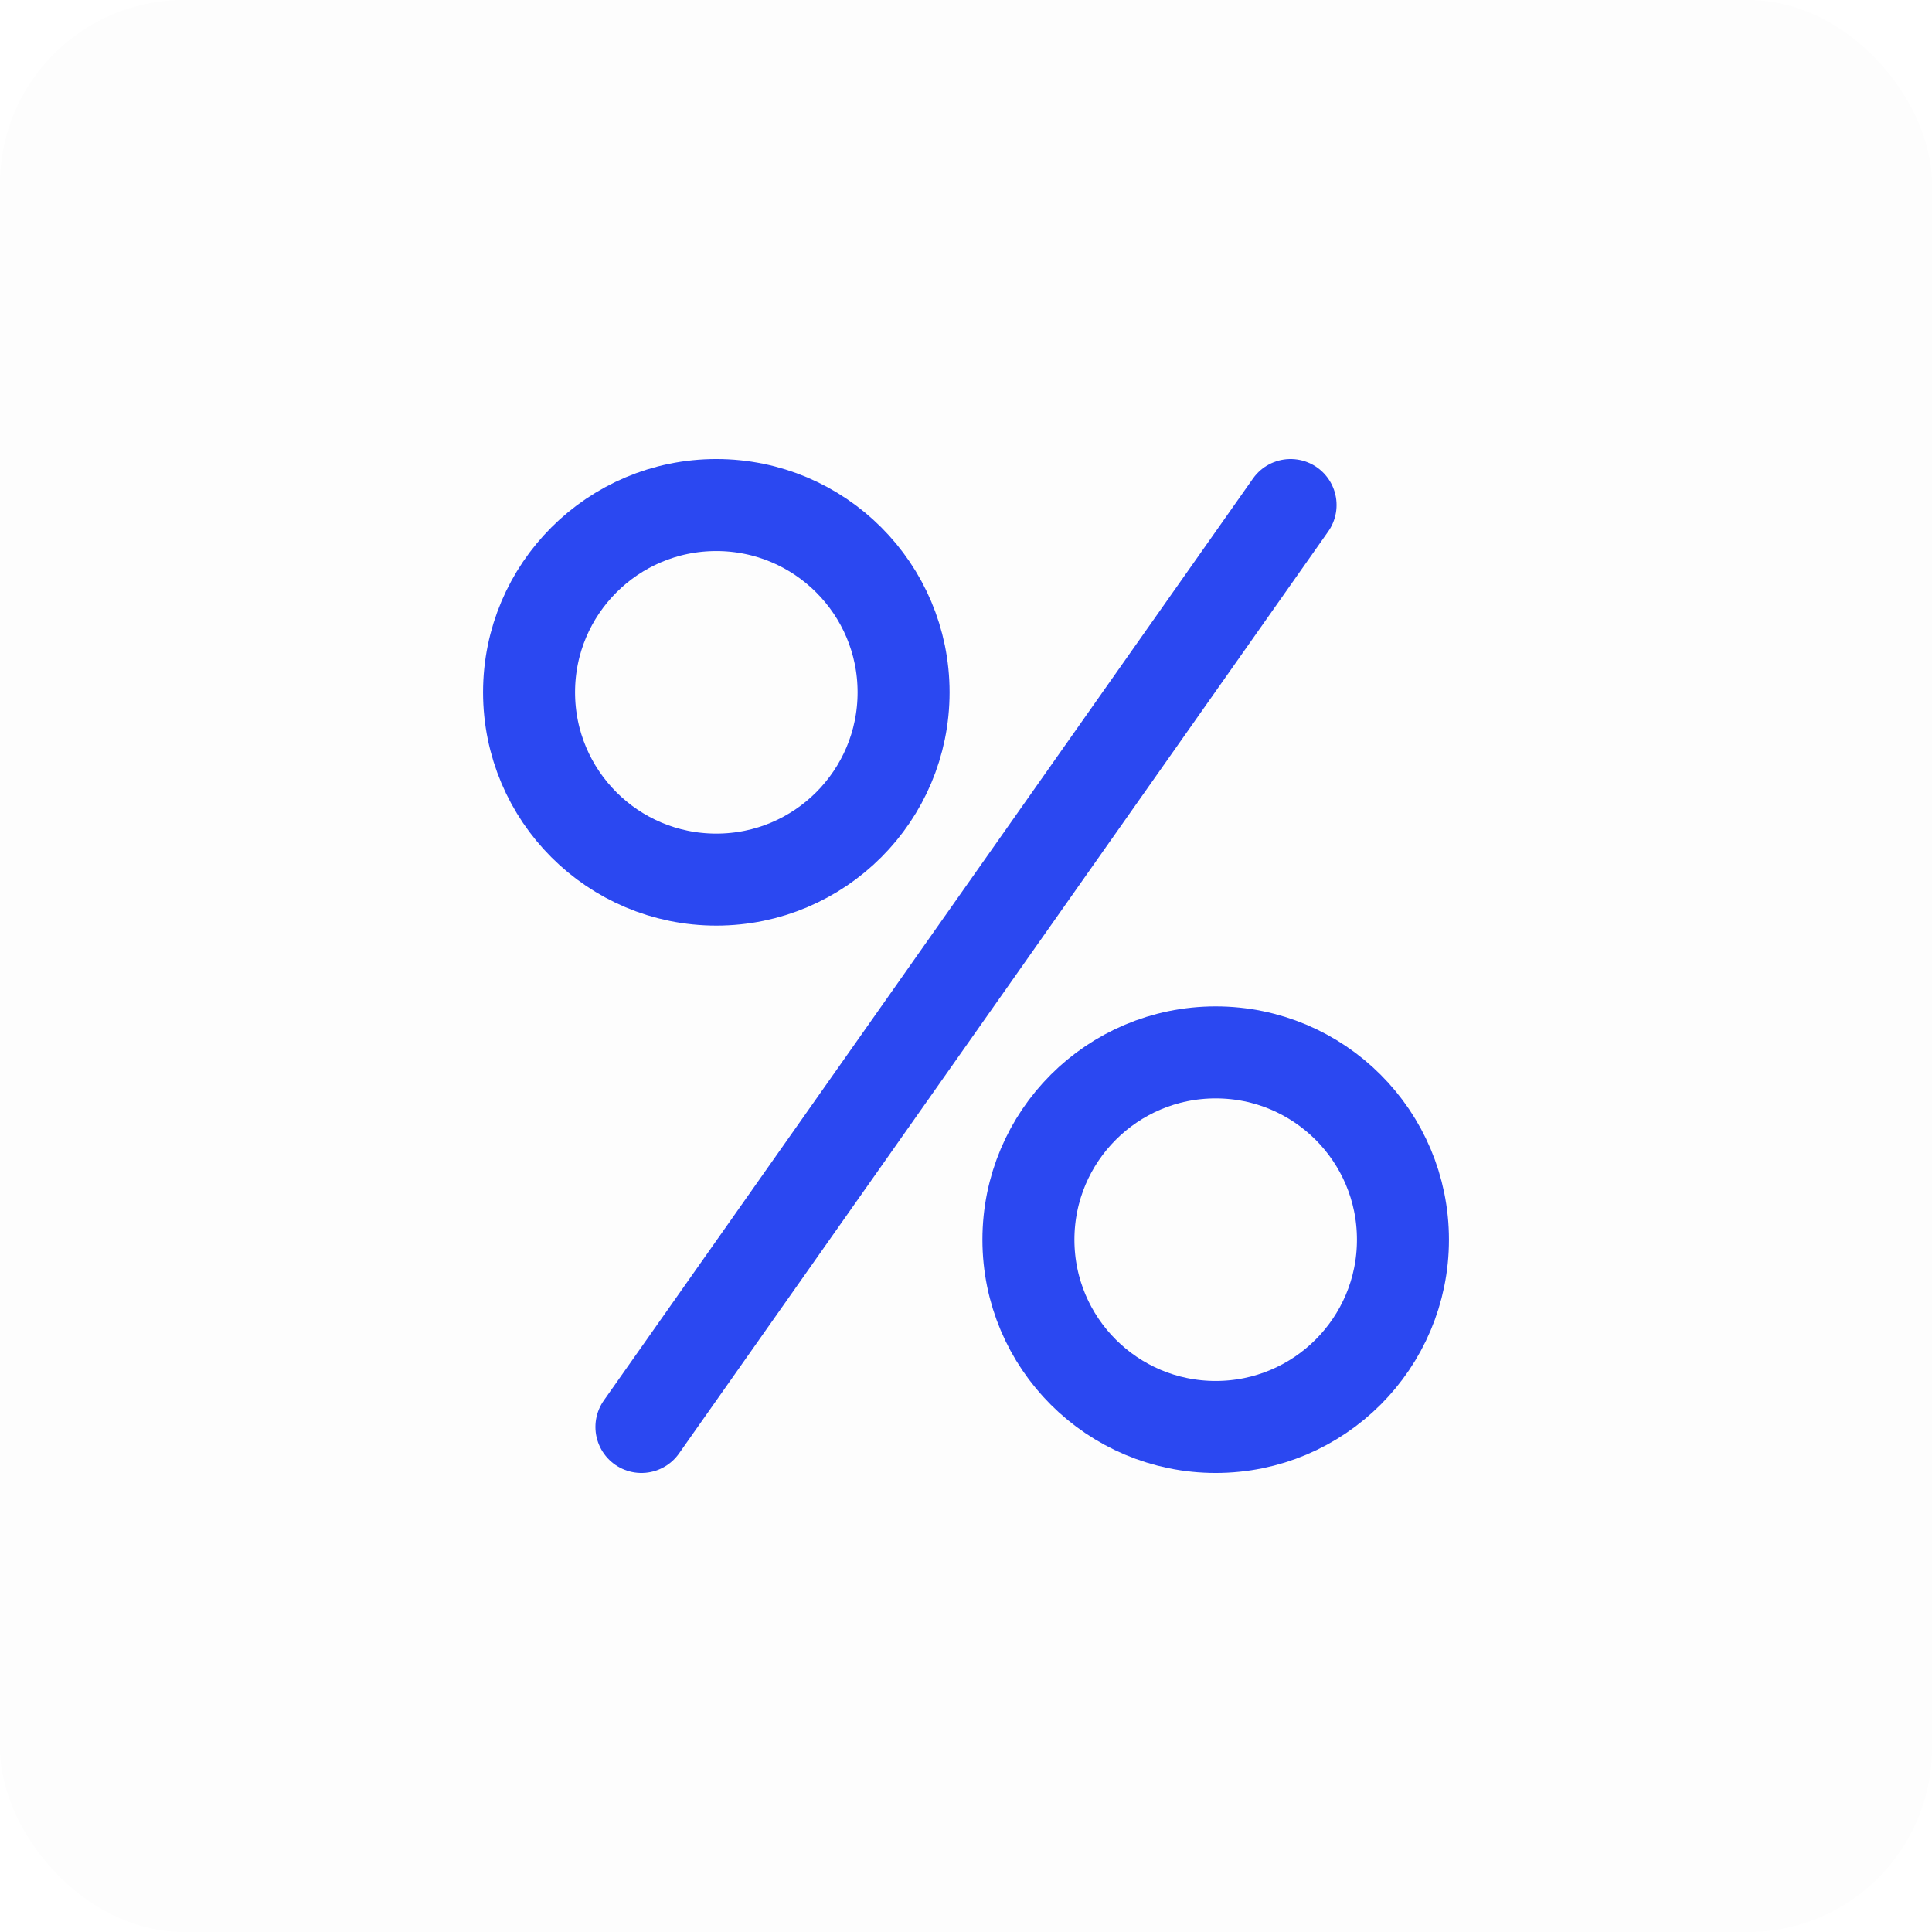 <svg width="42" height="42" viewBox="0 0 42 42" fill="none" xmlns="http://www.w3.org/2000/svg">
<g filter="url(#filter0_i_5318_517)">
<rect width="42" height="42" rx="4" fill="#FDFDFD"/>
</g>
<path d="M15.572 19.122C17.821 19.122 19.643 17.299 19.643 15.05C19.643 12.802 17.821 10.979 15.572 10.979C13.324 10.979 11.501 12.802 11.501 15.05C11.501 17.299 13.324 19.122 15.572 19.122Z" stroke="#2B48F1" stroke-width="2" stroke-linecap="round" stroke-linejoin="round"/>
<path d="M26.428 31.021C28.677 31.021 30.499 29.198 30.499 26.95C30.499 24.701 28.677 22.878 26.428 22.878C24.18 22.878 22.357 24.701 22.357 26.95C22.357 29.198 24.18 31.021 26.428 31.021Z" stroke="#2B48F1" stroke-width="2" stroke-linecap="round" stroke-linejoin="round"/>
<path d="M13.944 31.021L28.056 10.979" stroke="#2B48F1" stroke-width="2" stroke-linecap="round" stroke-linejoin="round"/>
<defs>
<filter id="filter0_i_5318_517" x="0" y="0" width="42" height="42" filterUnits="userSpaceOnUse" color-interpolation-filters="sRGB">
<feFlood flood-opacity="0" result="BackgroundImageFix"/>
<feBlend mode="normal" in="SourceGraphic" in2="BackgroundImageFix" result="shape"/>
<feColorMatrix in="SourceAlpha" type="matrix" values="0 0 0 0 0 0 0 0 0 0 0 0 0 0 0 0 0 0 127 0" result="hardAlpha"/>
<feMorphology radius="1" operator="erode" in="SourceAlpha" result="effect1_innerShadow_5318_517"/>
<feOffset/>
<feGaussianBlur stdDeviation="5.5"/>
<feComposite in2="hardAlpha" operator="arithmetic" k2="-1" k3="1"/>
<feColorMatrix type="matrix" values="0 0 0 0 0.749 0 0 0 0 0.785 0 0 0 0 1 0 0 0 0.75 0"/>
<feBlend mode="normal" in2="shape" result="effect1_innerShadow_5318_517"/>
</filter>
</defs>
</svg>
